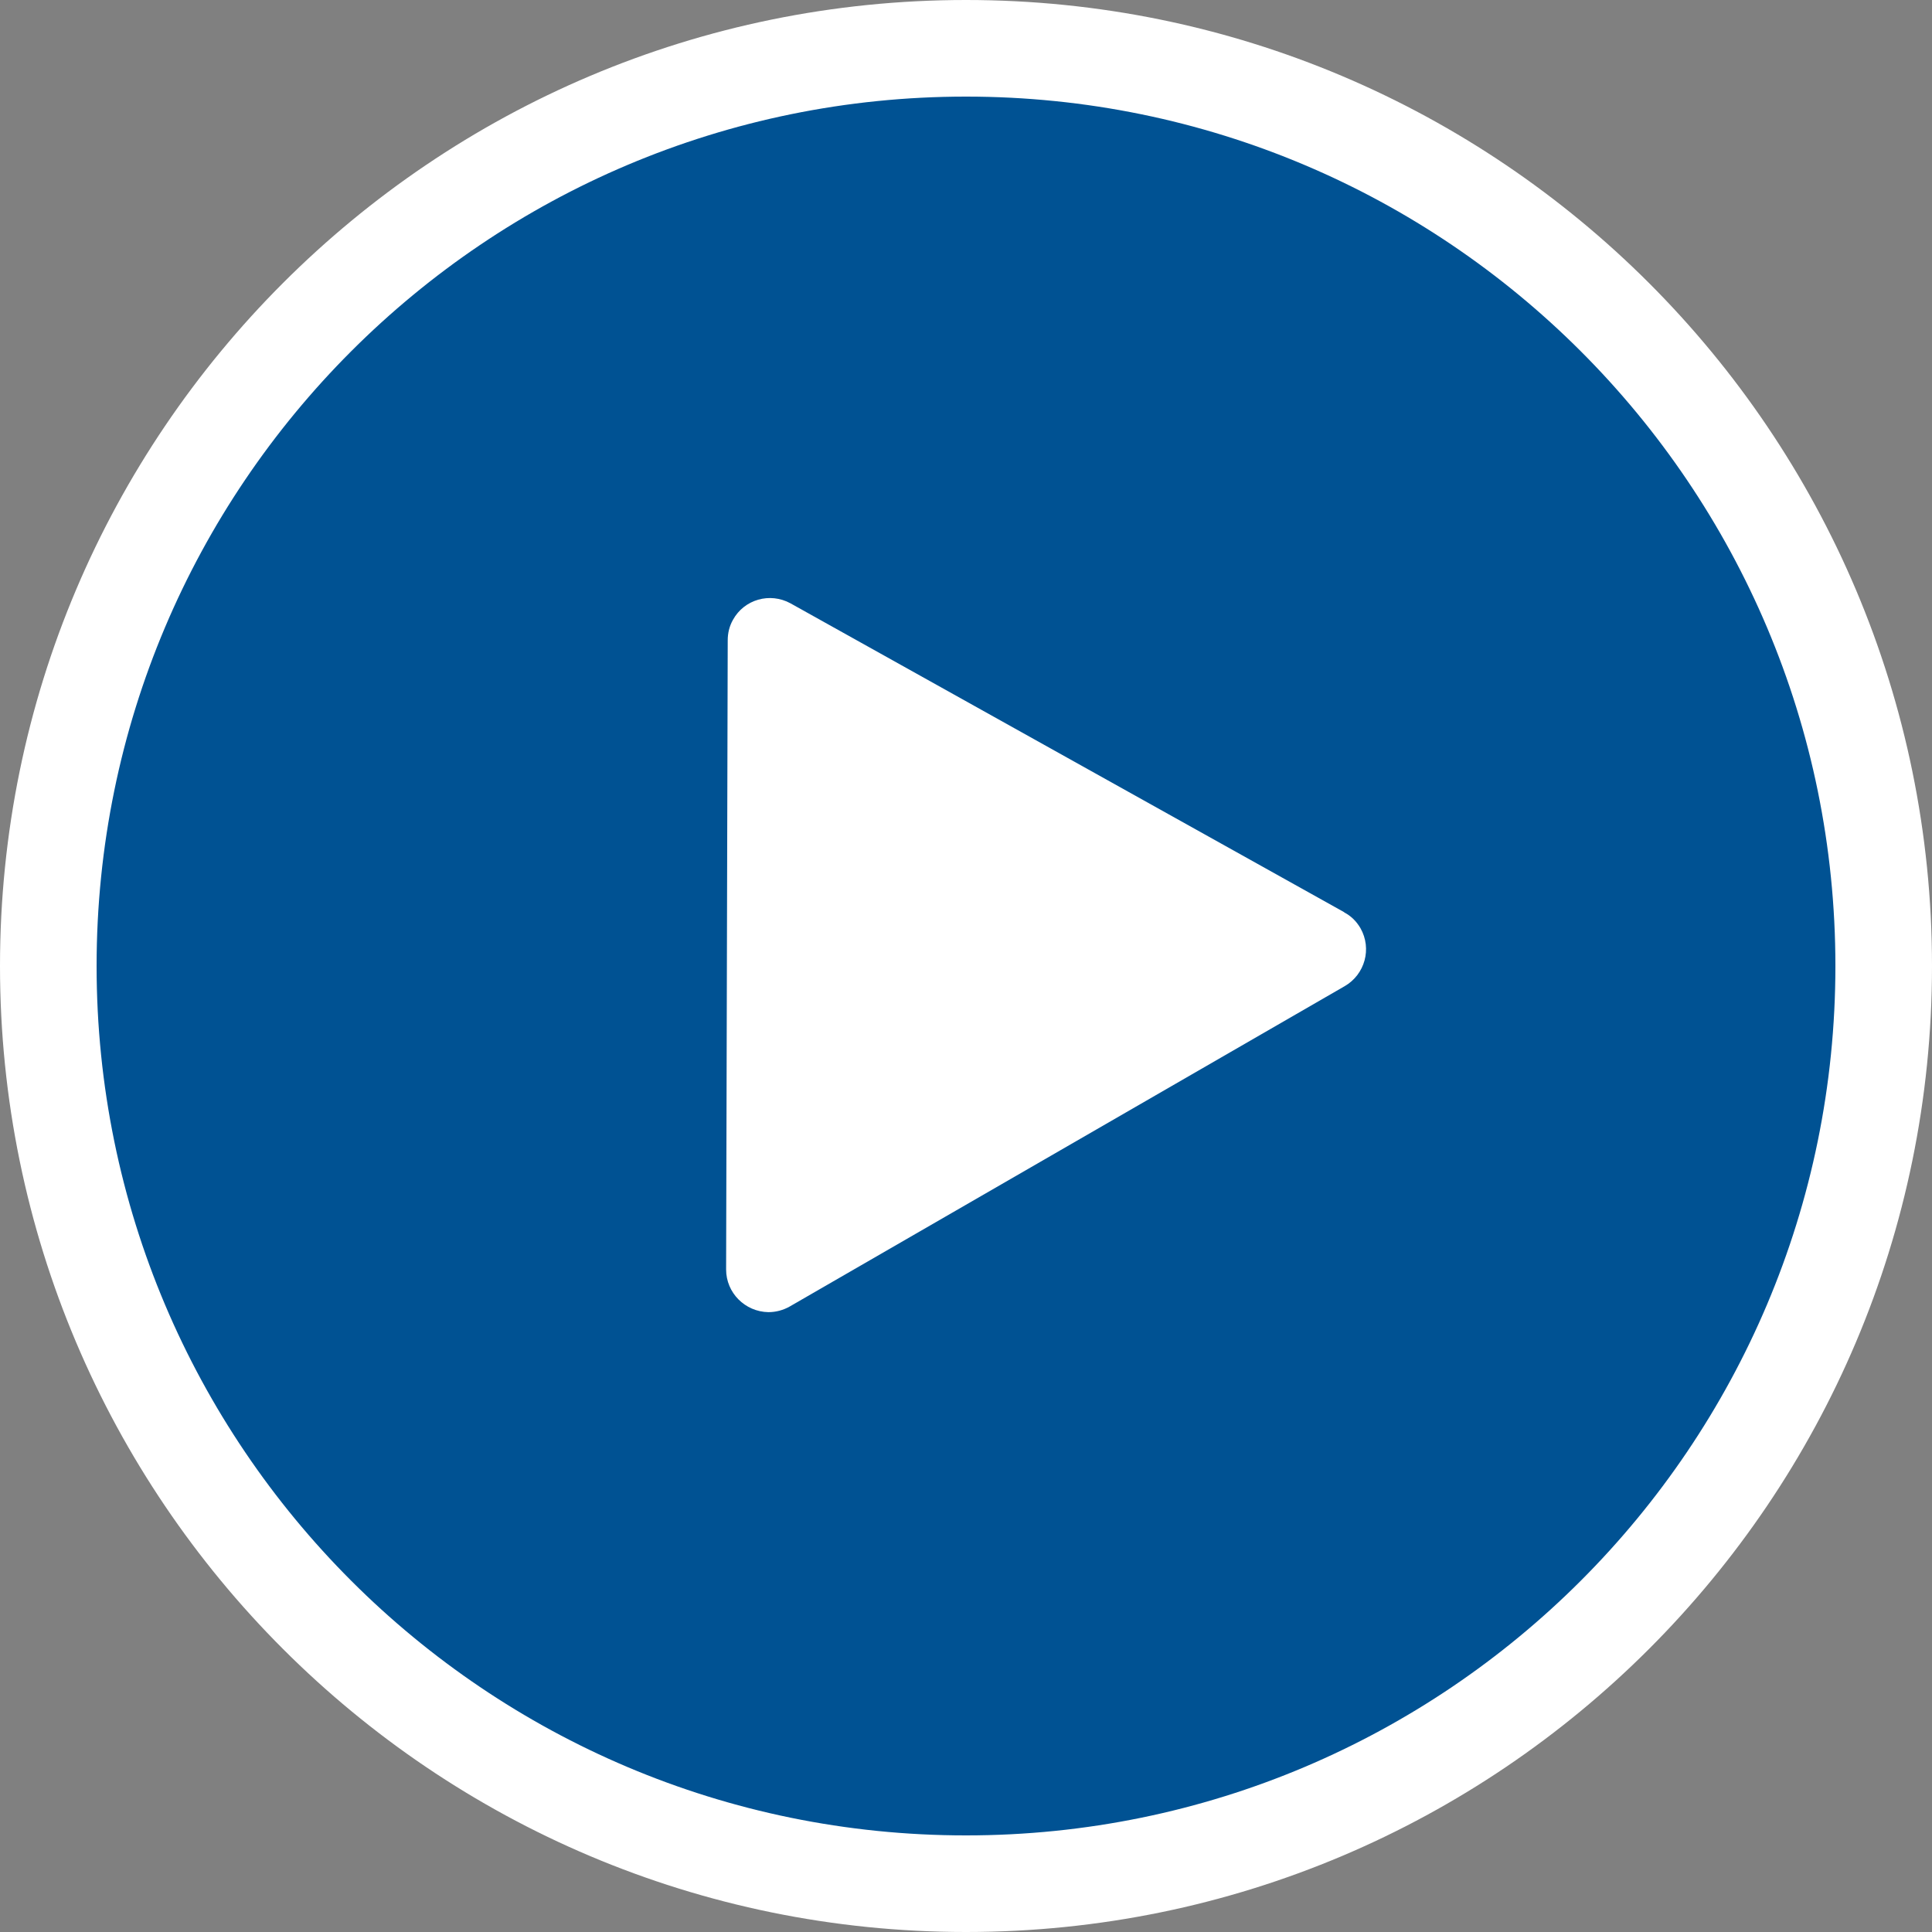 <?xml version="1.0" encoding="UTF-8"?><svg id="Ebene_1" xmlns="http://www.w3.org/2000/svg" xmlns:xlink="http://www.w3.org/1999/xlink" viewBox="0 0 48 48"><rect x="0" y="0" width="48" height="48" fill="#808080" stroke="none"/><defs><style>.cls-1{fill:none;}.cls-2{clip-path:url(#clippath);}.cls-3{fill:#005293;}.cls-4{fill:#fff;}</style><clipPath id="clippath"><rect class="cls-1" width="48" height="48"/></clipPath></defs><g id="Play_und_Pause_Icon-2"><path id="Pfad_578-2" class="cls-3" d="M23.72,1.21c12.44,0,22.52,10.08,22.52,22.52s-10.08,22.52-22.52,22.52c-3.46-.01-6.87-.81-9.97-2.32C2.6,38.41-1.97,24.9,3.54,13.75,7.33,6.07,15.16,1.21,23.72,1.21Z"/><g class="cls-2"><g id="Gruppe_2640-2"><path id="Pfad_672-2" class="cls-4" d="M24,0C10.75,0,0,10.75,0,24s10.75,24,24,24,24-10.75,24-24S37.25,0,24,0m0,45.6c-11.93,0-21.6-9.67-21.6-21.6S12.07,2.4,24,2.4s21.6,9.67,21.6,21.6h0c0,11.93-9.67,21.6-21.6,21.6"/></g></g><path id="Pfad_783-2" class="cls-4" d="M33.39,22.66l-13.75-7.67c-.51-.28-1.15-.1-1.43,.41-.09,.16-.13,.33-.13,.51l-.04,15.63c0,.58,.47,1.05,1.05,1.06,.19,0,.37-.05,.53-.14l13.79-7.96c.5-.29,.68-.93,.39-1.44-.1-.17-.23-.3-.4-.39"/></g></svg>